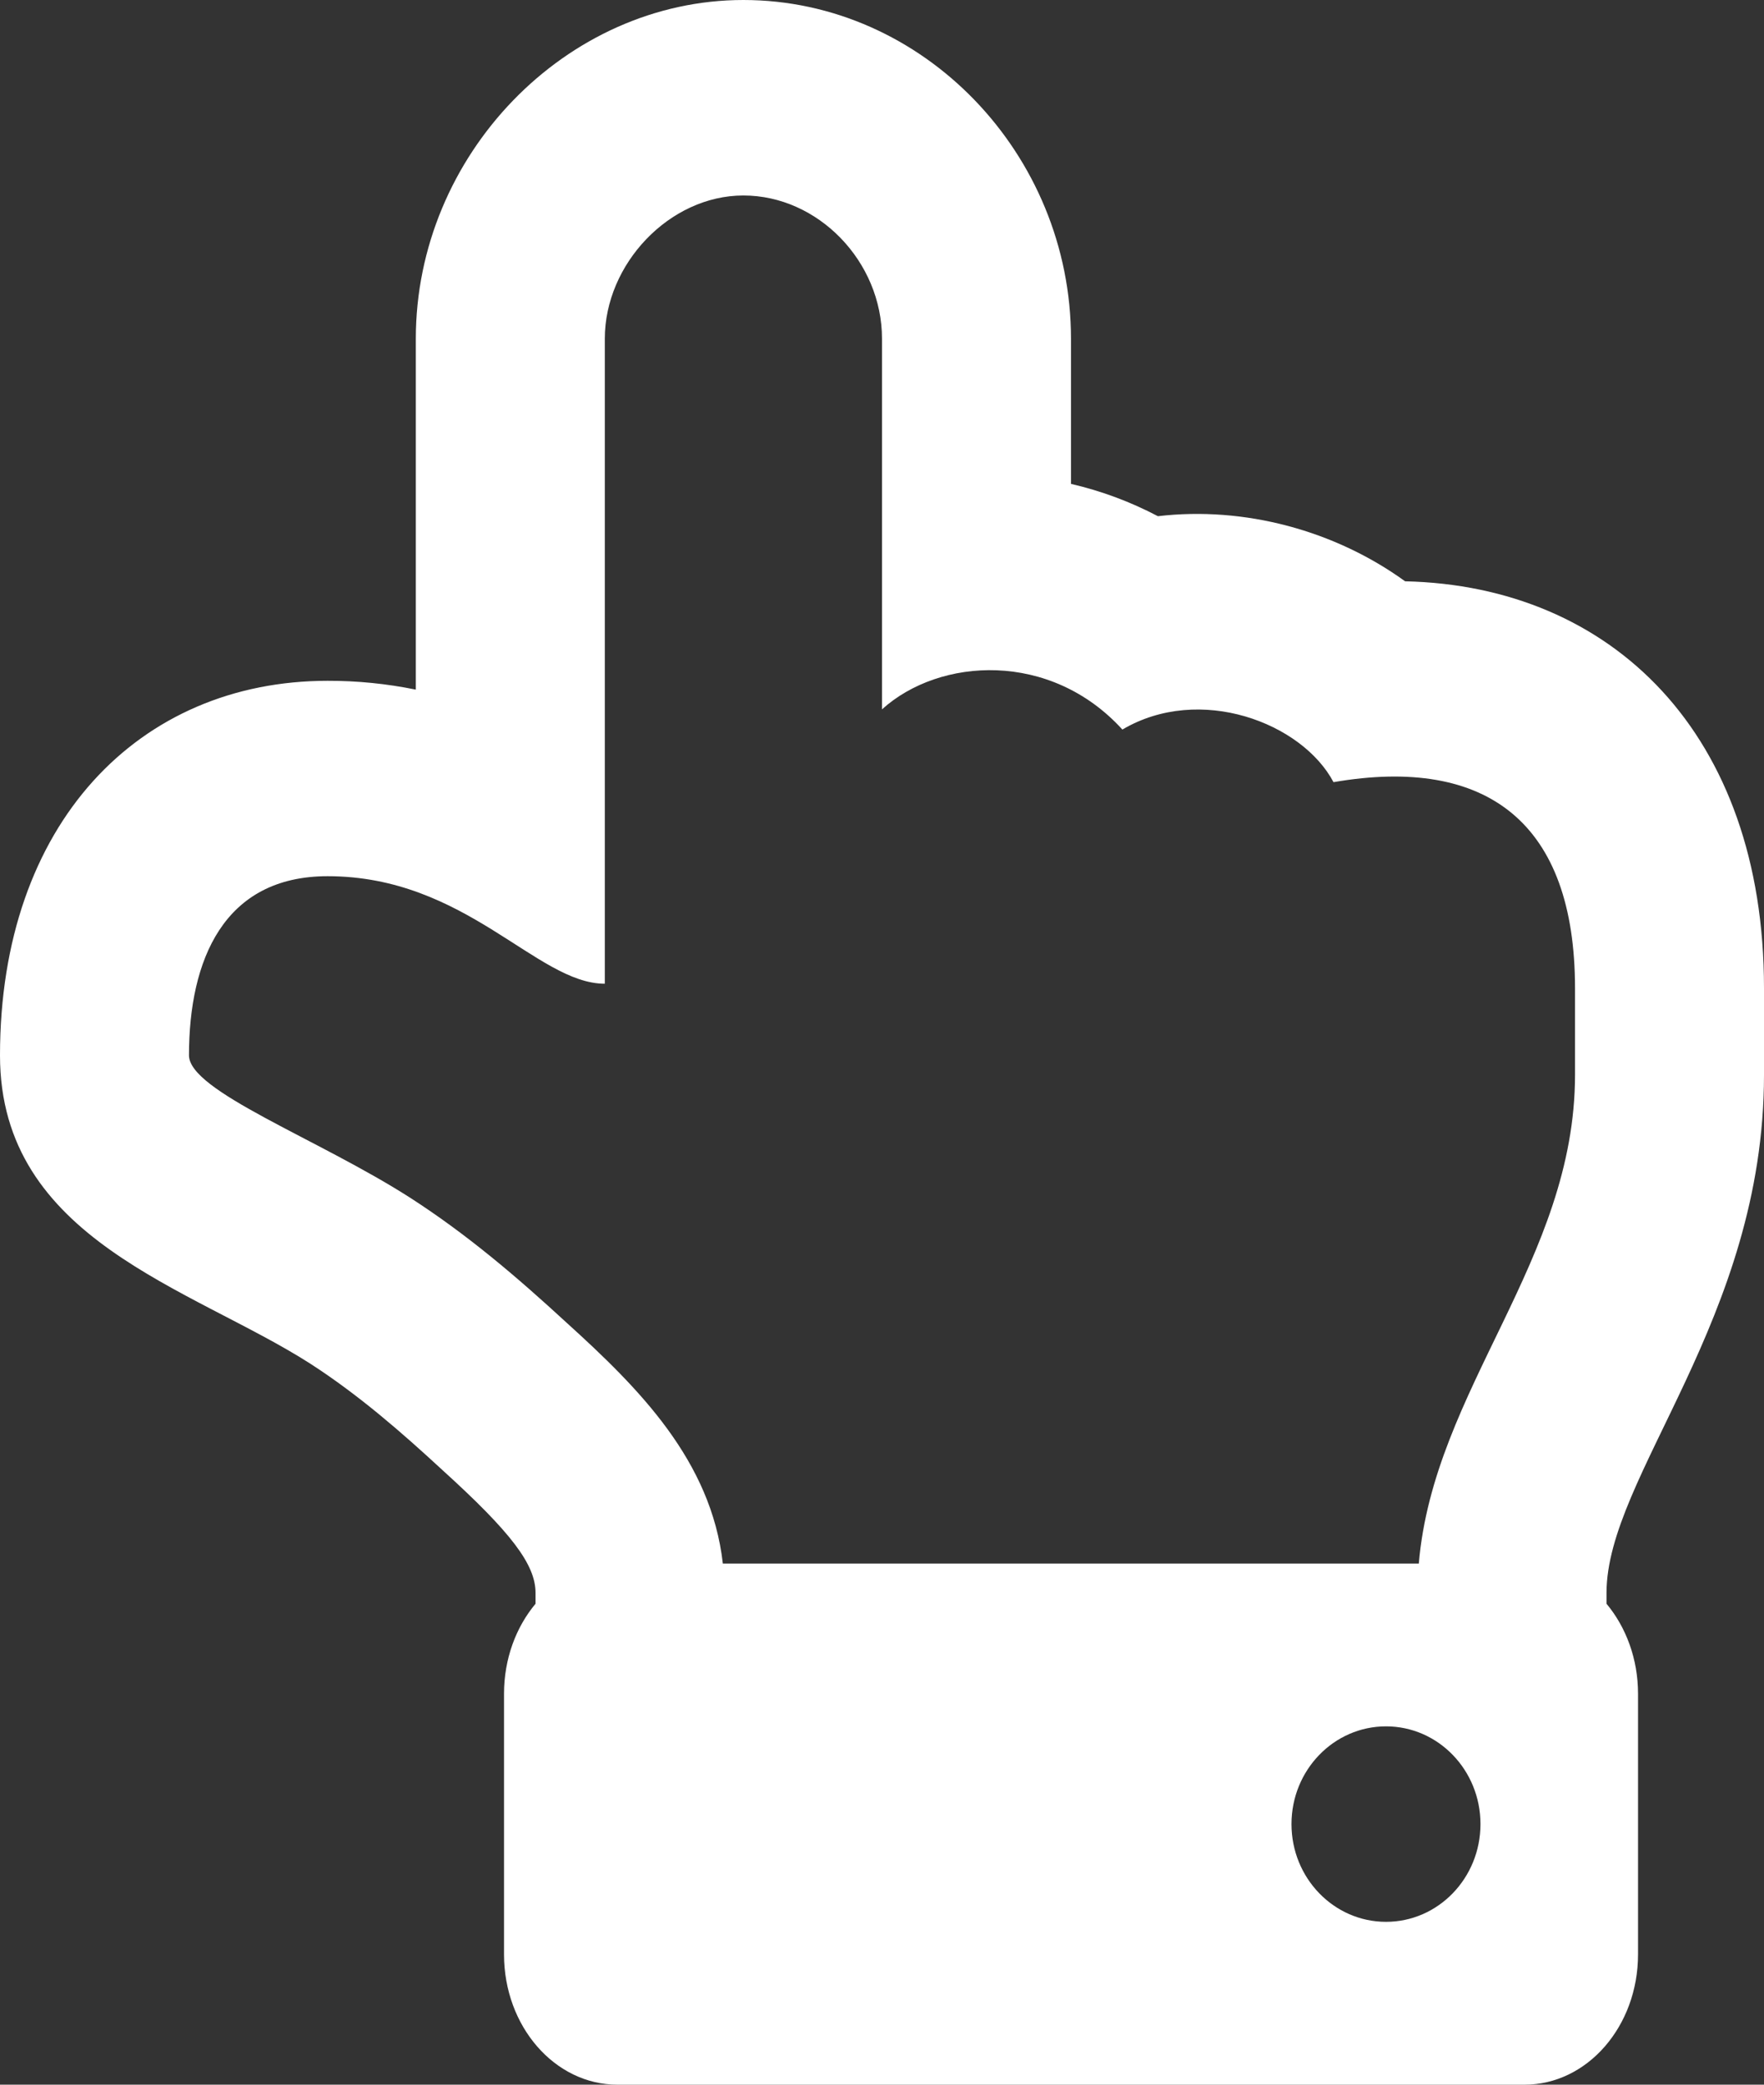 <svg width="22" height="26" viewBox="0 0 22 26" fill="none" xmlns="http://www.w3.org/2000/svg">
<rect x="0" y="0" width="22" height="26" fill="#333333" stroke="none"/>
<path d="M5.186 4.225V8.601C4.823 8.527 4.455 8.49 4.086 8.491C1.733 8.491 0 10.272 0 13.163C0 15.464 2.384 16.057 3.869 17.007C4.478 17.4 5.014 17.87 5.502 18.32L5.509 18.326L5.516 18.333C6.374 19.111 6.679 19.512 6.679 19.866V20.002C6.435 20.294 6.286 20.689 6.286 21.125V24.375C6.286 25.273 6.919 26 7.7 26H19.014C19.795 26 20.429 25.273 20.429 24.375V21.125C20.429 20.689 20.279 20.294 20.036 20.002V19.866C20.036 18.409 22 16.456 22 13.406V12.325C22 9.149 20.102 7.307 17.524 7.25C16.649 6.616 15.521 6.311 14.441 6.438C14.097 6.257 13.733 6.122 13.357 6.035V4.225C13.357 1.918 11.511 0 9.271 0C7.057 0 5.186 1.935 5.186 4.225ZM11 4.225V8.847C11.72 8.196 13.103 8.115 13.998 9.099C14.963 8.529 16.238 9.013 16.631 9.755C18.553 9.424 19.643 10.267 19.643 12.325V13.406C19.643 15.716 17.879 17.327 17.695 19.5H9.015C8.869 18.218 7.973 17.318 7.07 16.5C6.449 15.928 5.828 15.397 5.112 14.936C3.964 14.201 2.357 13.609 2.357 13.162C2.357 11.976 2.789 10.928 4.086 10.928C5.814 10.928 6.692 12.269 7.543 12.269V4.225C7.543 3.289 8.353 2.438 9.271 2.438C10.203 2.438 11 3.261 11 4.225ZM17.286 21.531C17.937 21.531 18.464 22.077 18.464 22.75C18.464 23.423 17.937 23.969 17.286 23.969C16.635 23.969 16.107 23.423 16.107 22.75C16.107 22.077 16.635 21.531 17.286 21.531Z" fill="#fff"/>
</svg>
